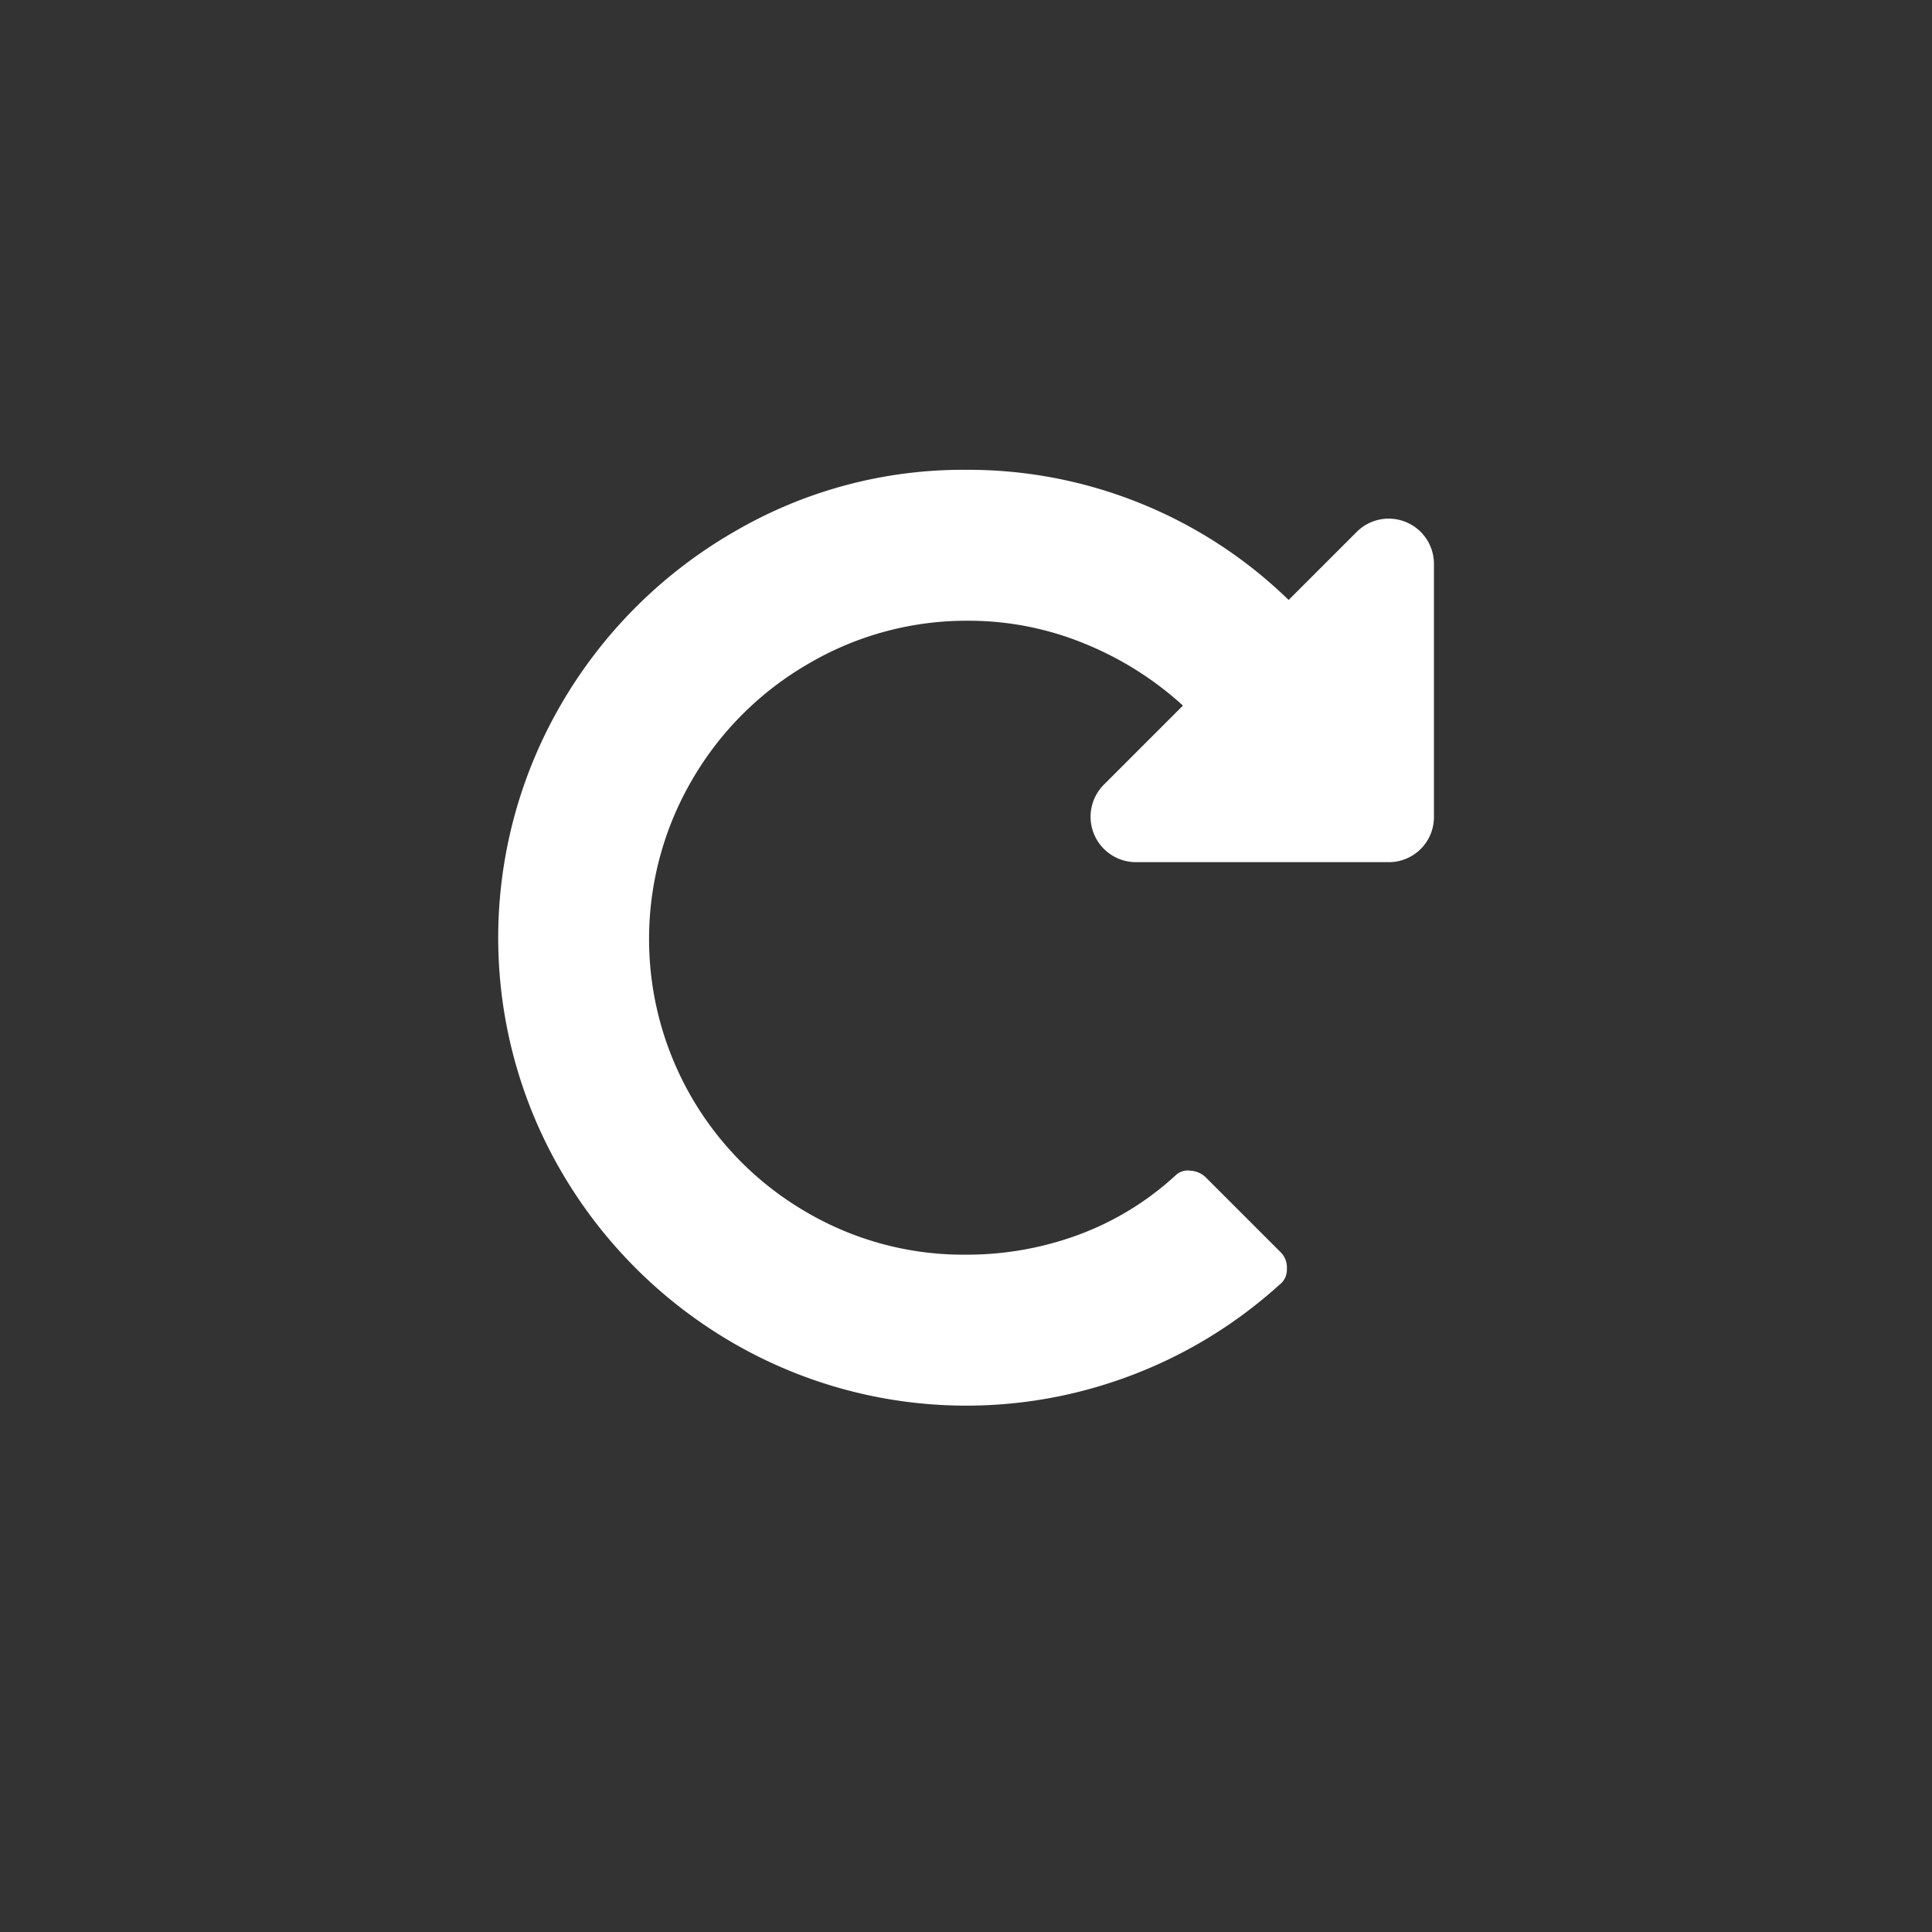 <svg id="icon-btn_reset" xmlns="http://www.w3.org/2000/svg" viewBox="0 0 24 24">
  <rect x="0" y="0" width="24" height="24" fill="#333333" stroke="none"/>
  <title>icon-btn_reset</title>
  <path d="M14.18,6.258a5.699,5.699,0,0,1,1.828,1.195l.844-.844a.562.562,0,0,1,.961.398v3.141a.56.56,0,0,1-.562.562H14.109a.564.564,0,0,1-.398-.961l.984-.984a4.1,4.1,0,0,0-1.23-.773,3.79,3.79,0,0,0-1.441-.281,3.874,3.874,0,0,0-1.969.527A3.956,3.956,0,0,0,8.602,9.68,3.923,3.923,0,0,0,8.59,13.629a3.921,3.921,0,0,0,1.43,1.43,3.854,3.854,0,0,0,1.98.527,4.002,4.002,0,0,0,1.395-.246,3.646,3.646,0,0,0,1.207-.738.22.22,0,0,1,.188-.059.297.297,0,0,1,.188.082l.938.938a.269.269,0,0,1,.07.199.234.234,0,0,1-.094.199,5.782,5.782,0,0,1-1.781,1.102,5.776,5.776,0,0,1-5.016-.387,5.873,5.873,0,0,1-2.121-2.121,5.771,5.771,0,0,1,0-5.812A5.873,5.873,0,0,1,9.094,6.621,5.634,5.634,0,0,1,12,5.836,5.701,5.701,0,0,1,14.18,6.258Z" fill="#fff" />
</svg>
